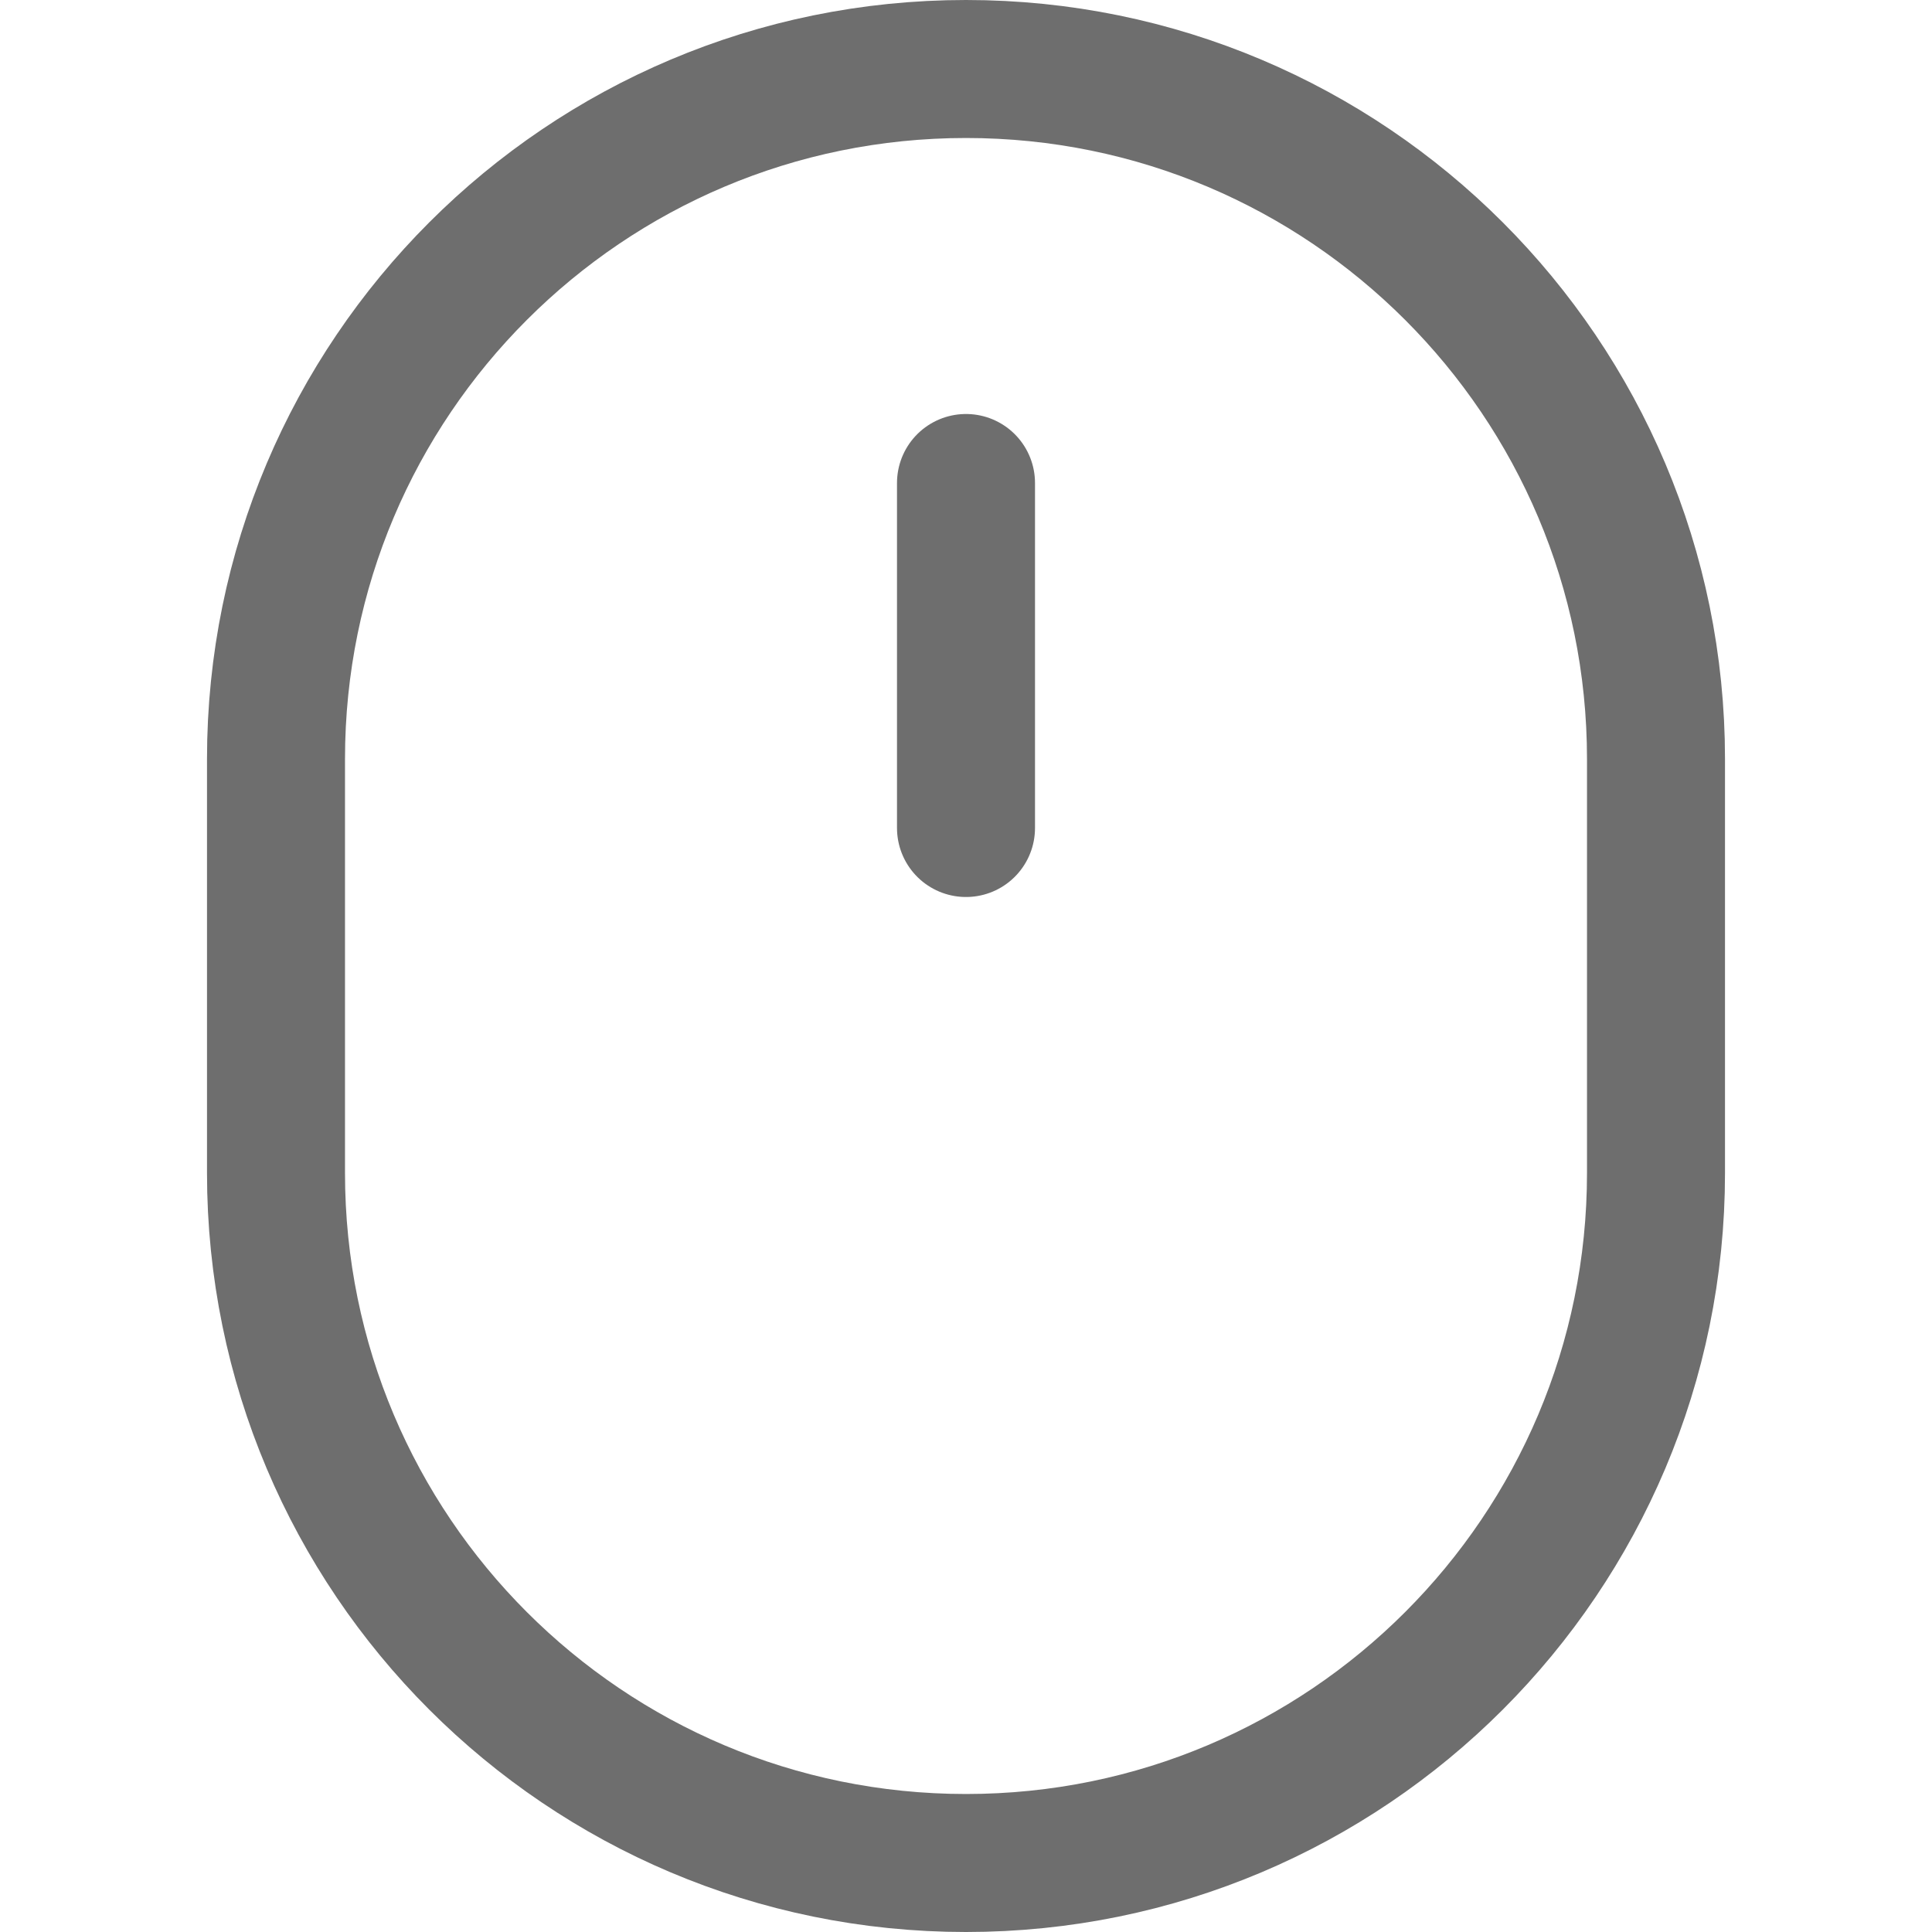 <?xml version="1.0" encoding="UTF-8"?>
<svg width="28px" height="28px" viewBox="0 0 28 28" version="1.1" xmlns="http://www.w3.org/2000/svg" xmlns:xlink="http://www.w3.org/1999/xlink">
    <!-- Generator: Sketch 56.2 (81672) - https://sketch.com -->
    <title>Mouse</title>
    <desc>Created with Sketch.</desc>
    <g id="Mouse" stroke="none" stroke-width="1" fill="none" fill-rule="evenodd">
        <g>
            <rect id="蒙版" opacity="0.2" x="0" y="0" width="28" height="28"></rect>
            <path d="M14,1 C19.523,1 24,5.477 24,11 L24,17 C24,22.523 19.523,27 14,27 C8.477,27 4,22.523 4,17 L4,11 C4,5.477 8.477,1 14,1 Z" id="矩形" stroke="#6E6E6E" stroke-width="2"></path>
            <path d="M14,7 L14,12" id="路径-55" stroke="#6E6E6E" stroke-width="2" stroke-linecap="round" fill-rule="nonzero"></path>
        </g>
    </g>
</svg>
